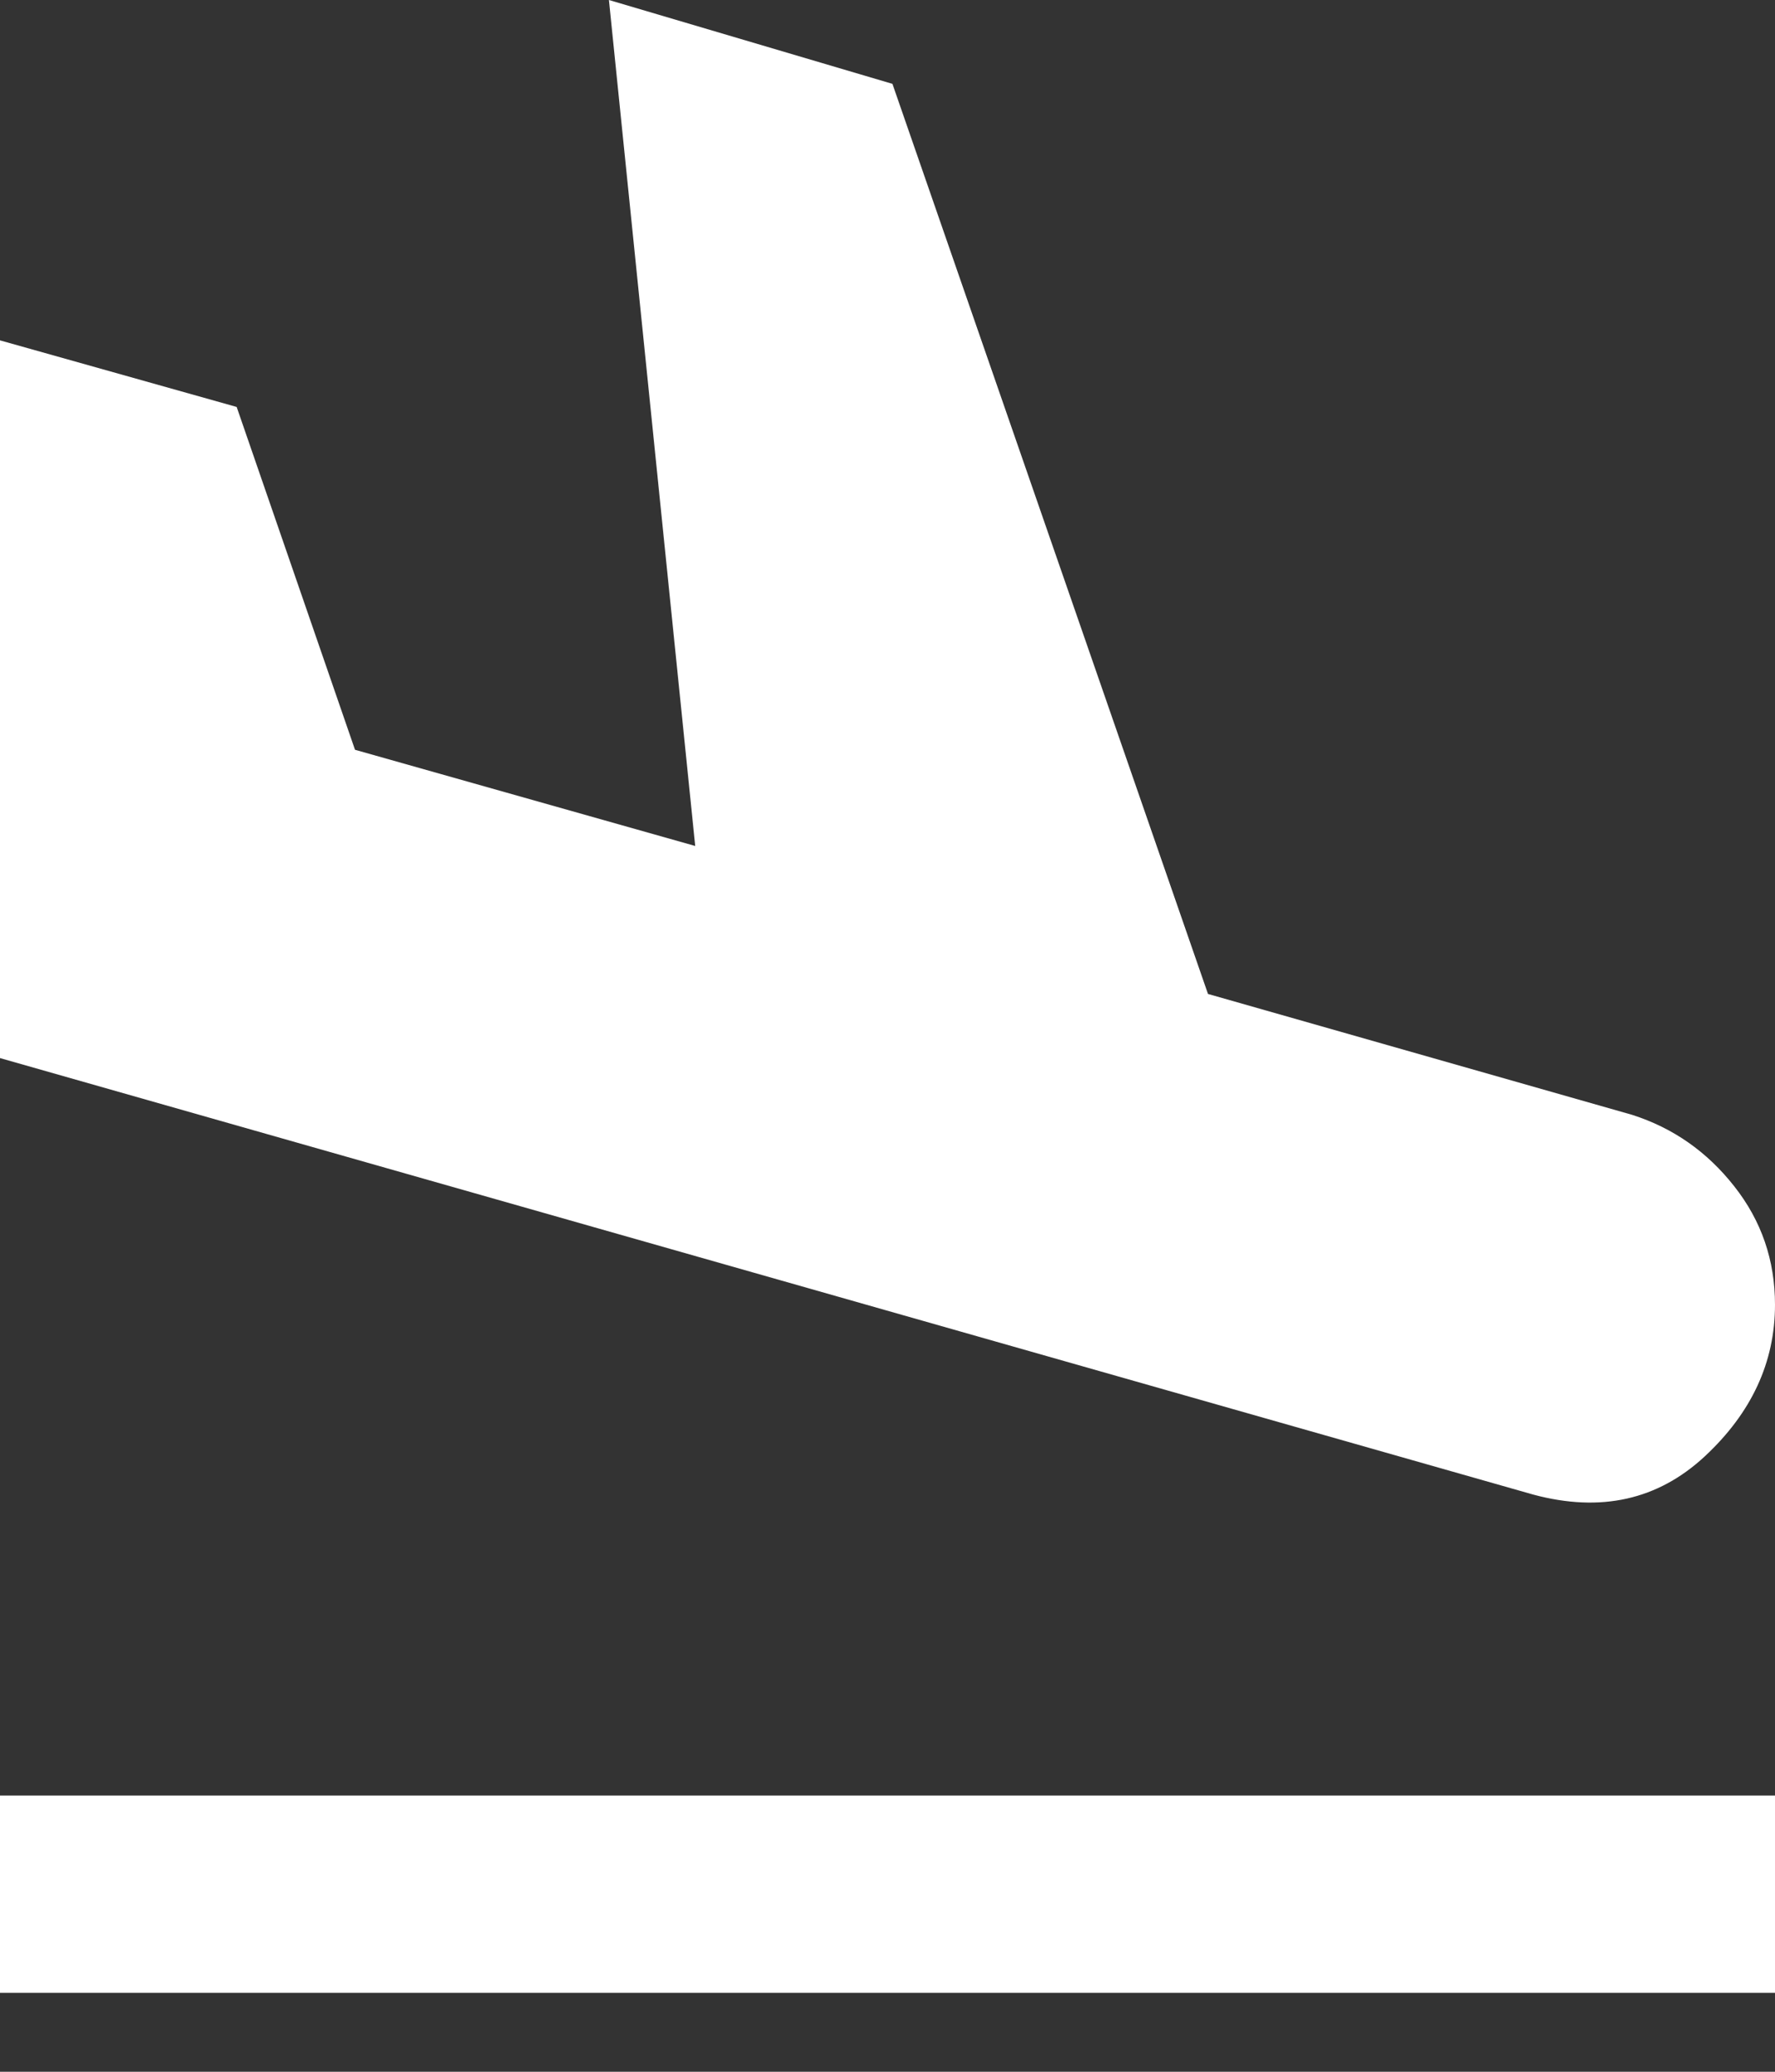 <?xml version="1.0" encoding="UTF-8"?>
<svg width="18px" height="21px" viewBox="0 0 18 21" version="1.1" xmlns="http://www.w3.org/2000/svg" xmlns:xlink="http://www.w3.org/1999/xlink">
    <rect x="0" y="0" width="18" height="21" fill="#333333" stroke="none"/>
    <title>flight_land_24dp_5F6368_FILL0_wght400_GRAD0_opsz24</title>
    <g id="Page-1" stroke="none" stroke-width="1" fill="none" fill-rule="evenodd">
        <g id="01_Homepage-Version-3" transform="translate(-342, -549)" fill="#FFFFFF" fill-rule="nonzero">
            <g id="Group-16" transform="translate(310, 549)">
                <g id="flight_land_24dp_5F6368_FILL0_wght400_GRAD0_opsz24" transform="translate(32, 0)">
                    <path d="M0,20.2 L0,18.2 L18,18.2 L18,20.2 L0,20.2 Z M15.55,15.15 L0,10.725 L0,3.45 L2.4,4.125 L3.6,7.6 L7.05,8.575 L6.175,0 L9.05,0.85 L12.25,10.075 L16.55,11.3 C16.967,11.433 17.312,11.675 17.587,12.025 C17.863,12.375 18,12.775 18,13.225 C18,13.808 17.762,14.321 17.288,14.762 C16.812,15.204 16.233,15.333 15.55,15.15 Z" id="Shape"></path>
                </g>
            </g>
        </g>
    </g>
</svg>